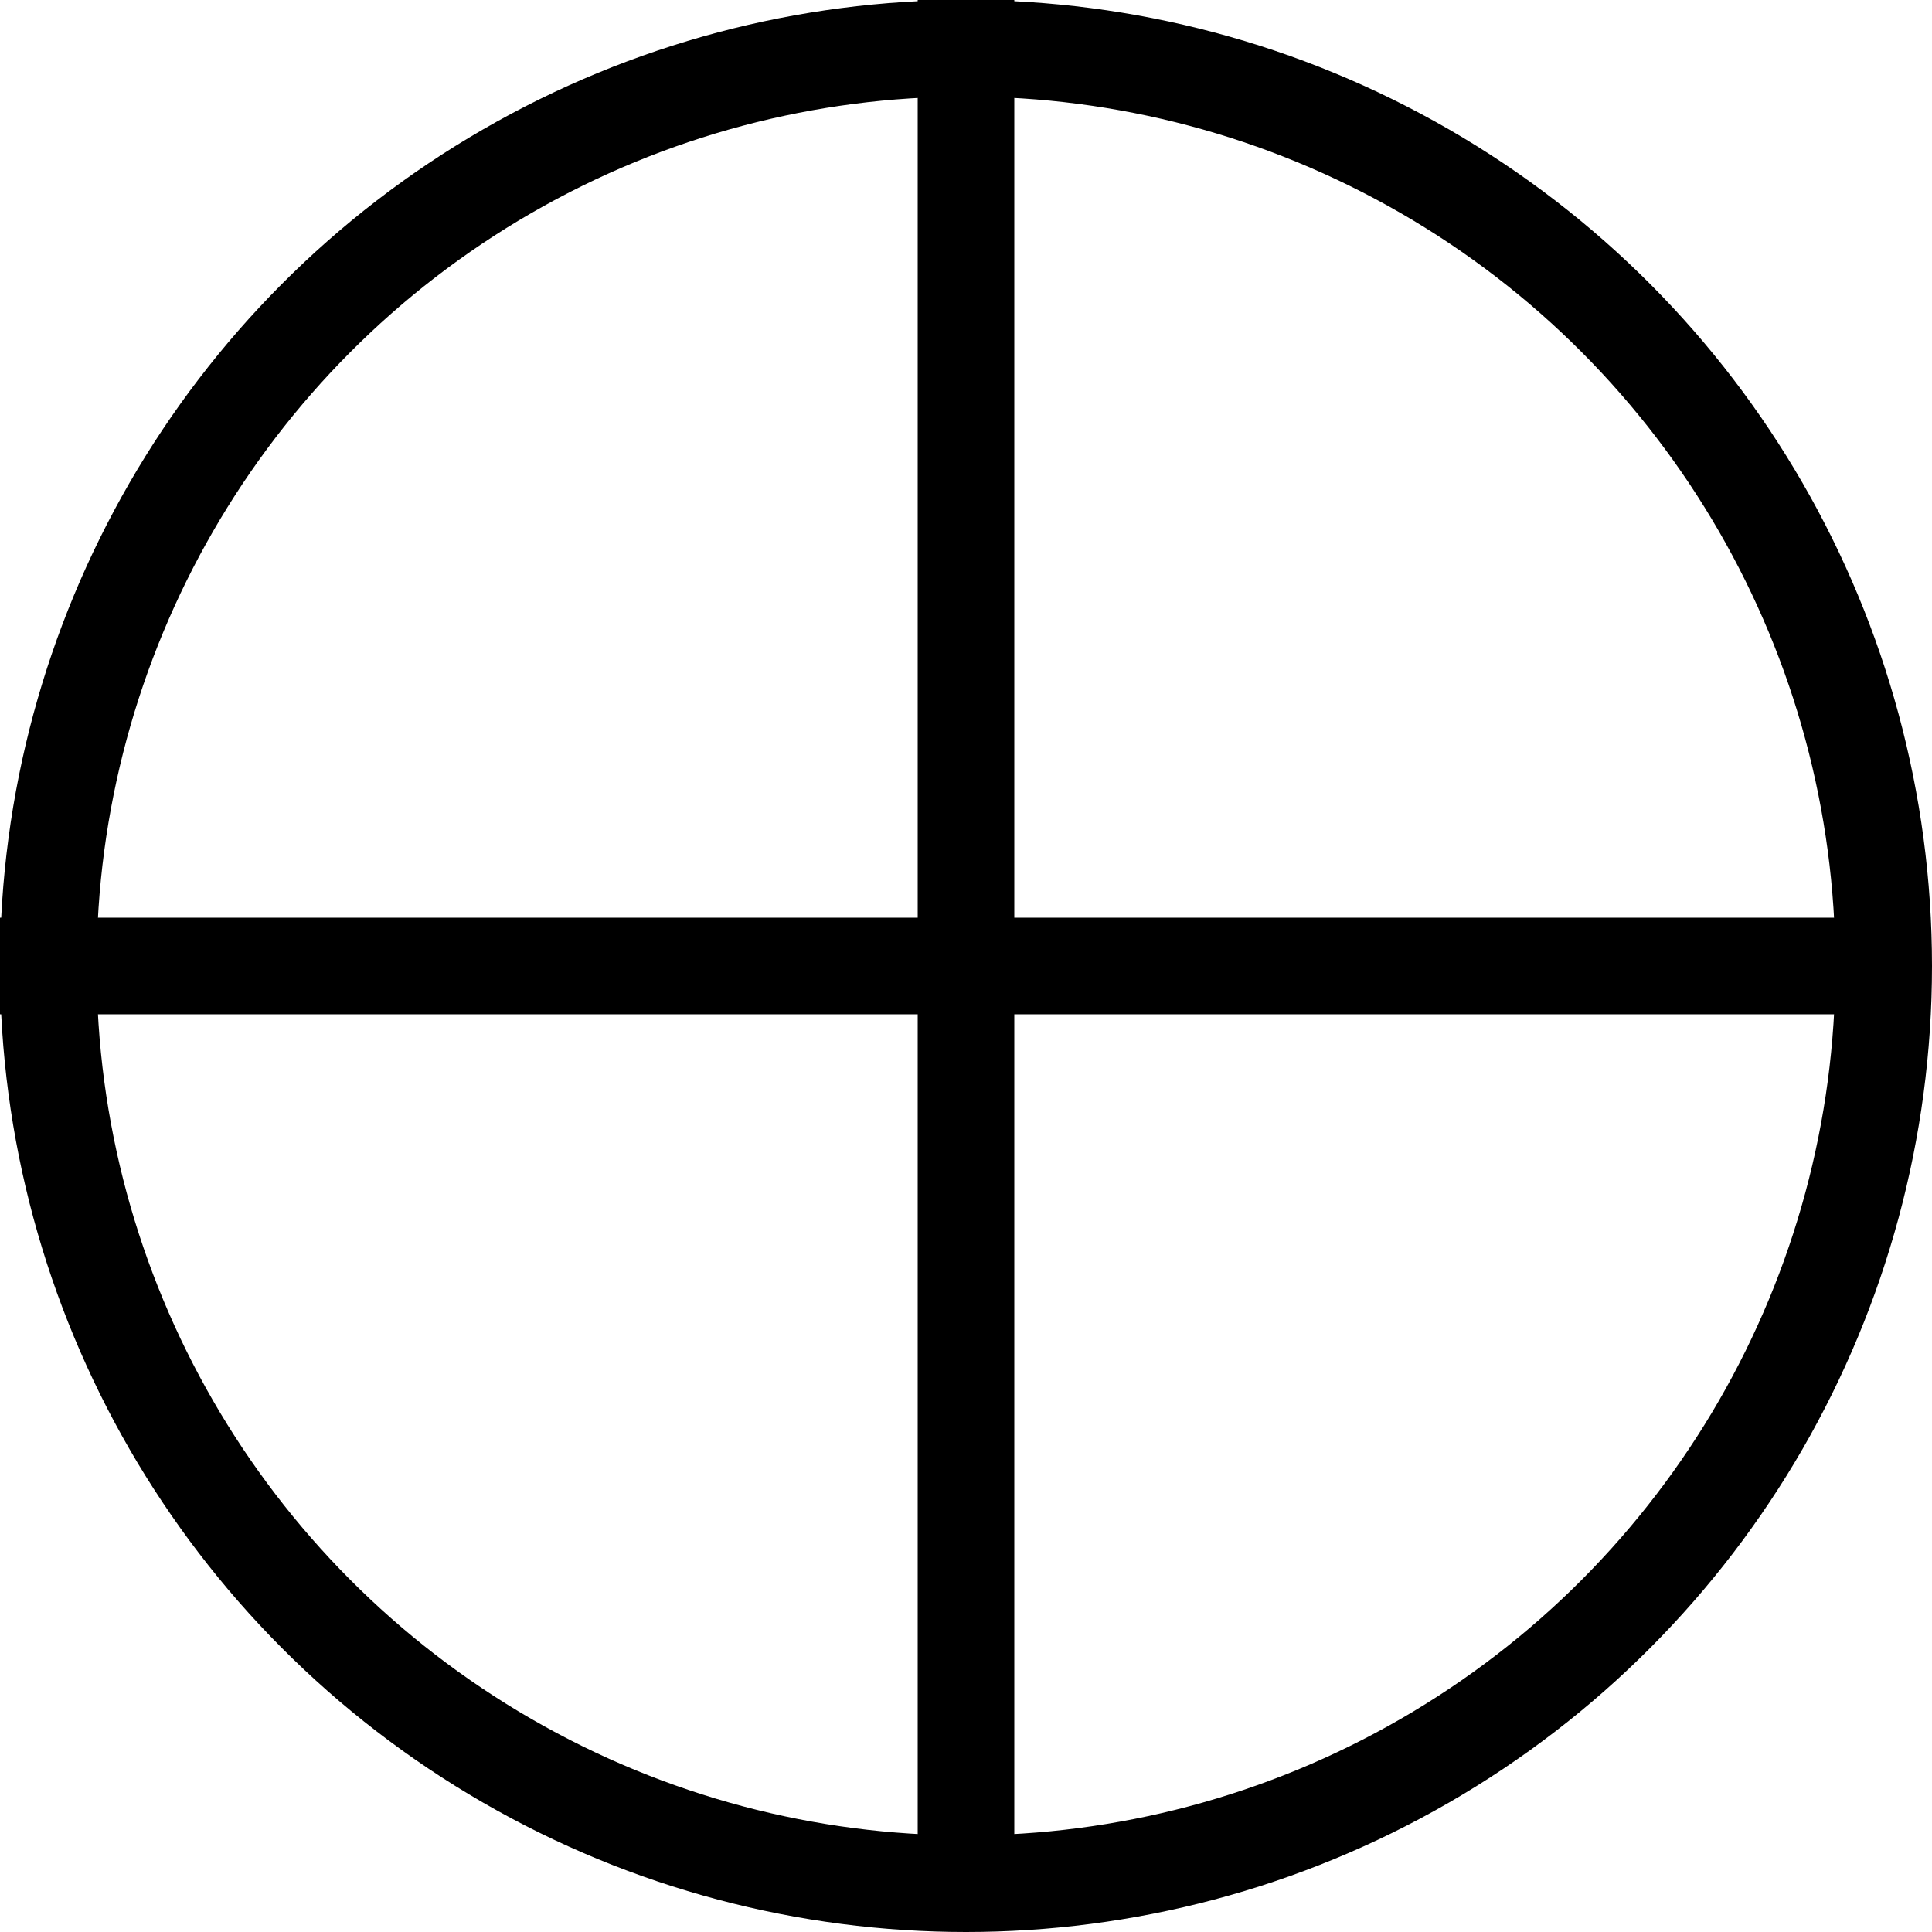<svg width="40" height="40" viewBox="0 0 40 40" fill="none" xmlns="http://www.w3.org/2000/svg">
<line x1="20" x2="20" y2="39" stroke="black" stroke-width="2"/>
<circle cx="20" cy="20" r="19" stroke="black" stroke-width="2"/>
<line y1="20" x2="39" y2="20" stroke="black" stroke-width="2"/>
</svg>
